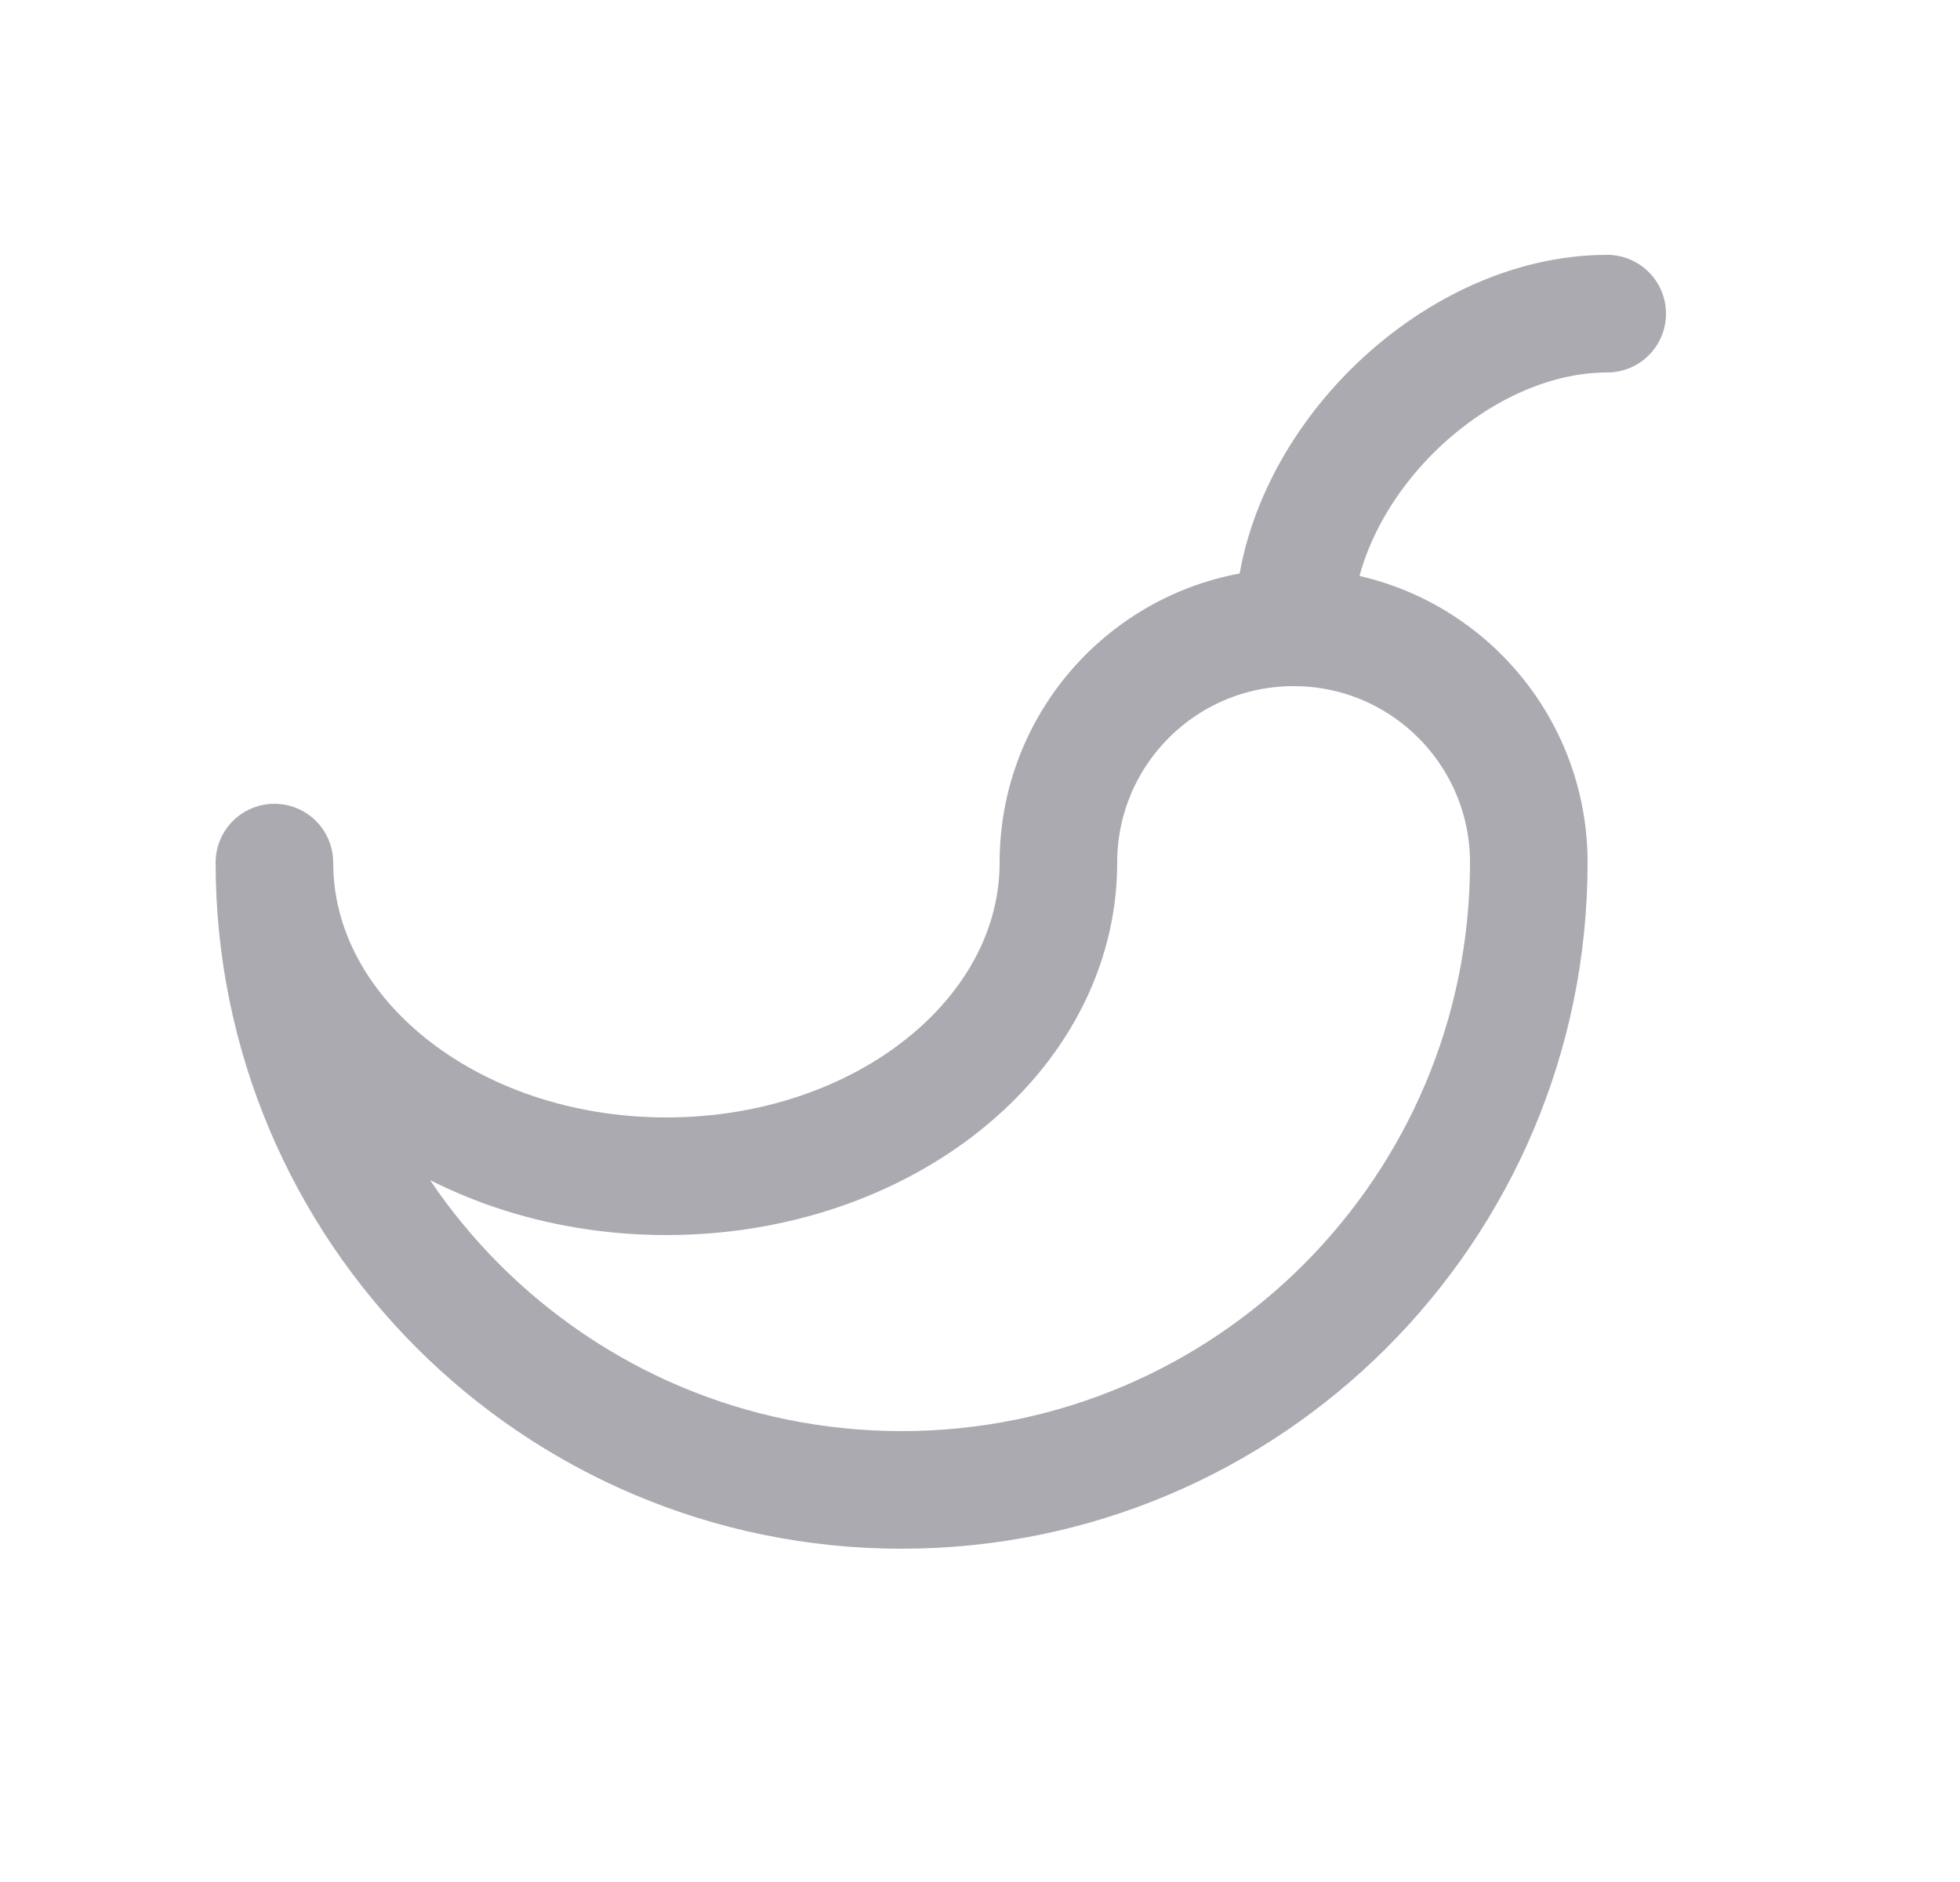 <svg width="25" height="24" viewBox="0 0 25 24" fill="none" xmlns="http://www.w3.org/2000/svg">
<path d="M13.5 11C13.5 13.21 11.261 15 8.5 15C5.739 15 3.5 13.21 3.5 11C3.5 15.418 7.082 19 11.5 19C15.918 19 19.5 15.418 19.5 11C19.5 9.343 18.157 8 16.5 8C14.843 8 13.5 9.343 13.5 11" stroke="#ACAAB1" stroke-width="1.5" stroke-linecap="round" stroke-linejoin="round"/>
<path d="M16.5 8C16.5 6 18.5 4 20.5 4" stroke="#ACAAB1" stroke-width="1.5" stroke-linecap="round" stroke-linejoin="round"/>
</svg>
